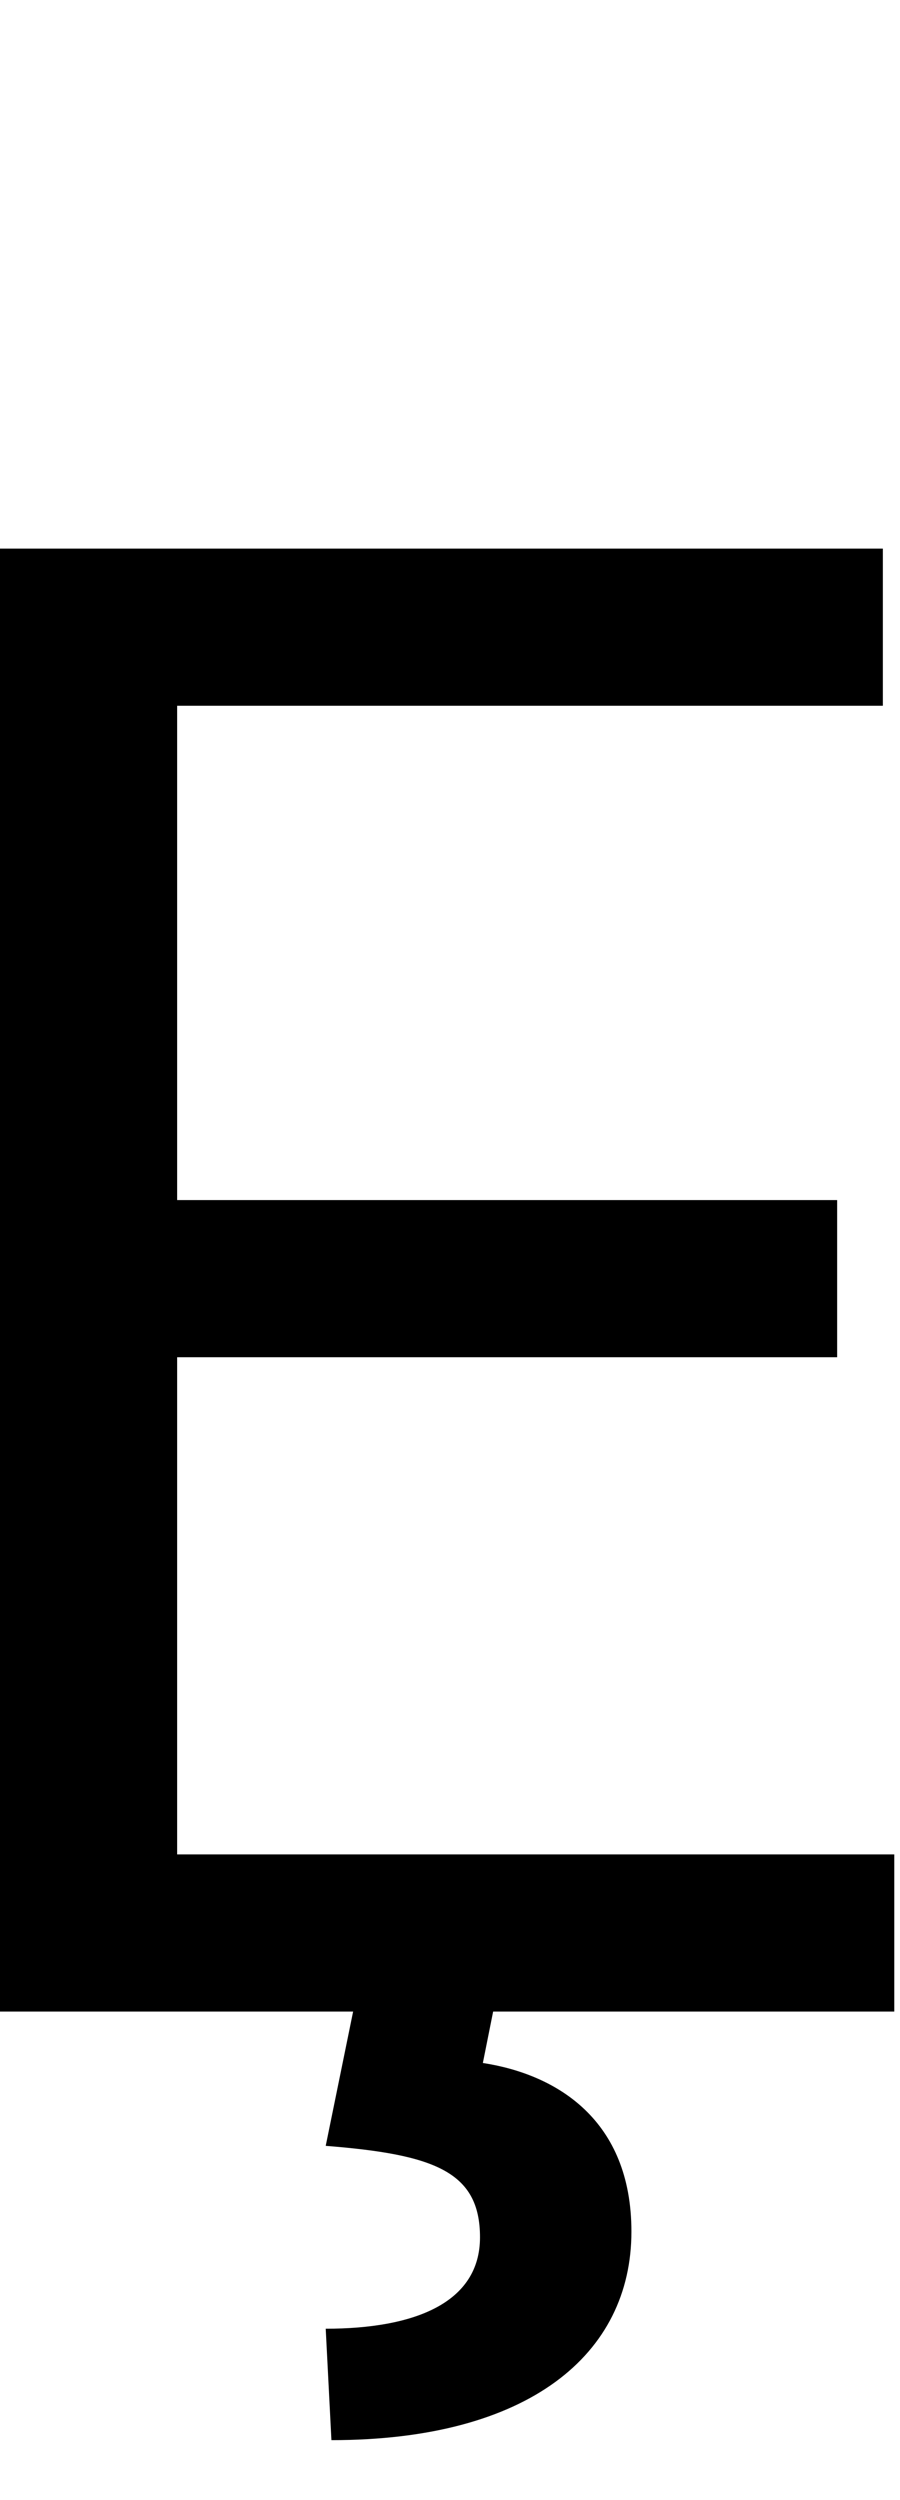 <svg id="svg-uni0228" xmlns="http://www.w3.org/2000/svg" width="126" height="350"><path d="M248 0H742.367L704 188C856 200 920 224 920 316C920 408 828 444 704 444L712 600C988 600 1132 480 1132 308C1132 152 1028 88 924 72L938.4 0H1500V-220H496V-916H1420V-1136H496V-1828H1484V-2048H248Z" transform="translate(-24.8 281.6) scale(0.1)"/></svg>
